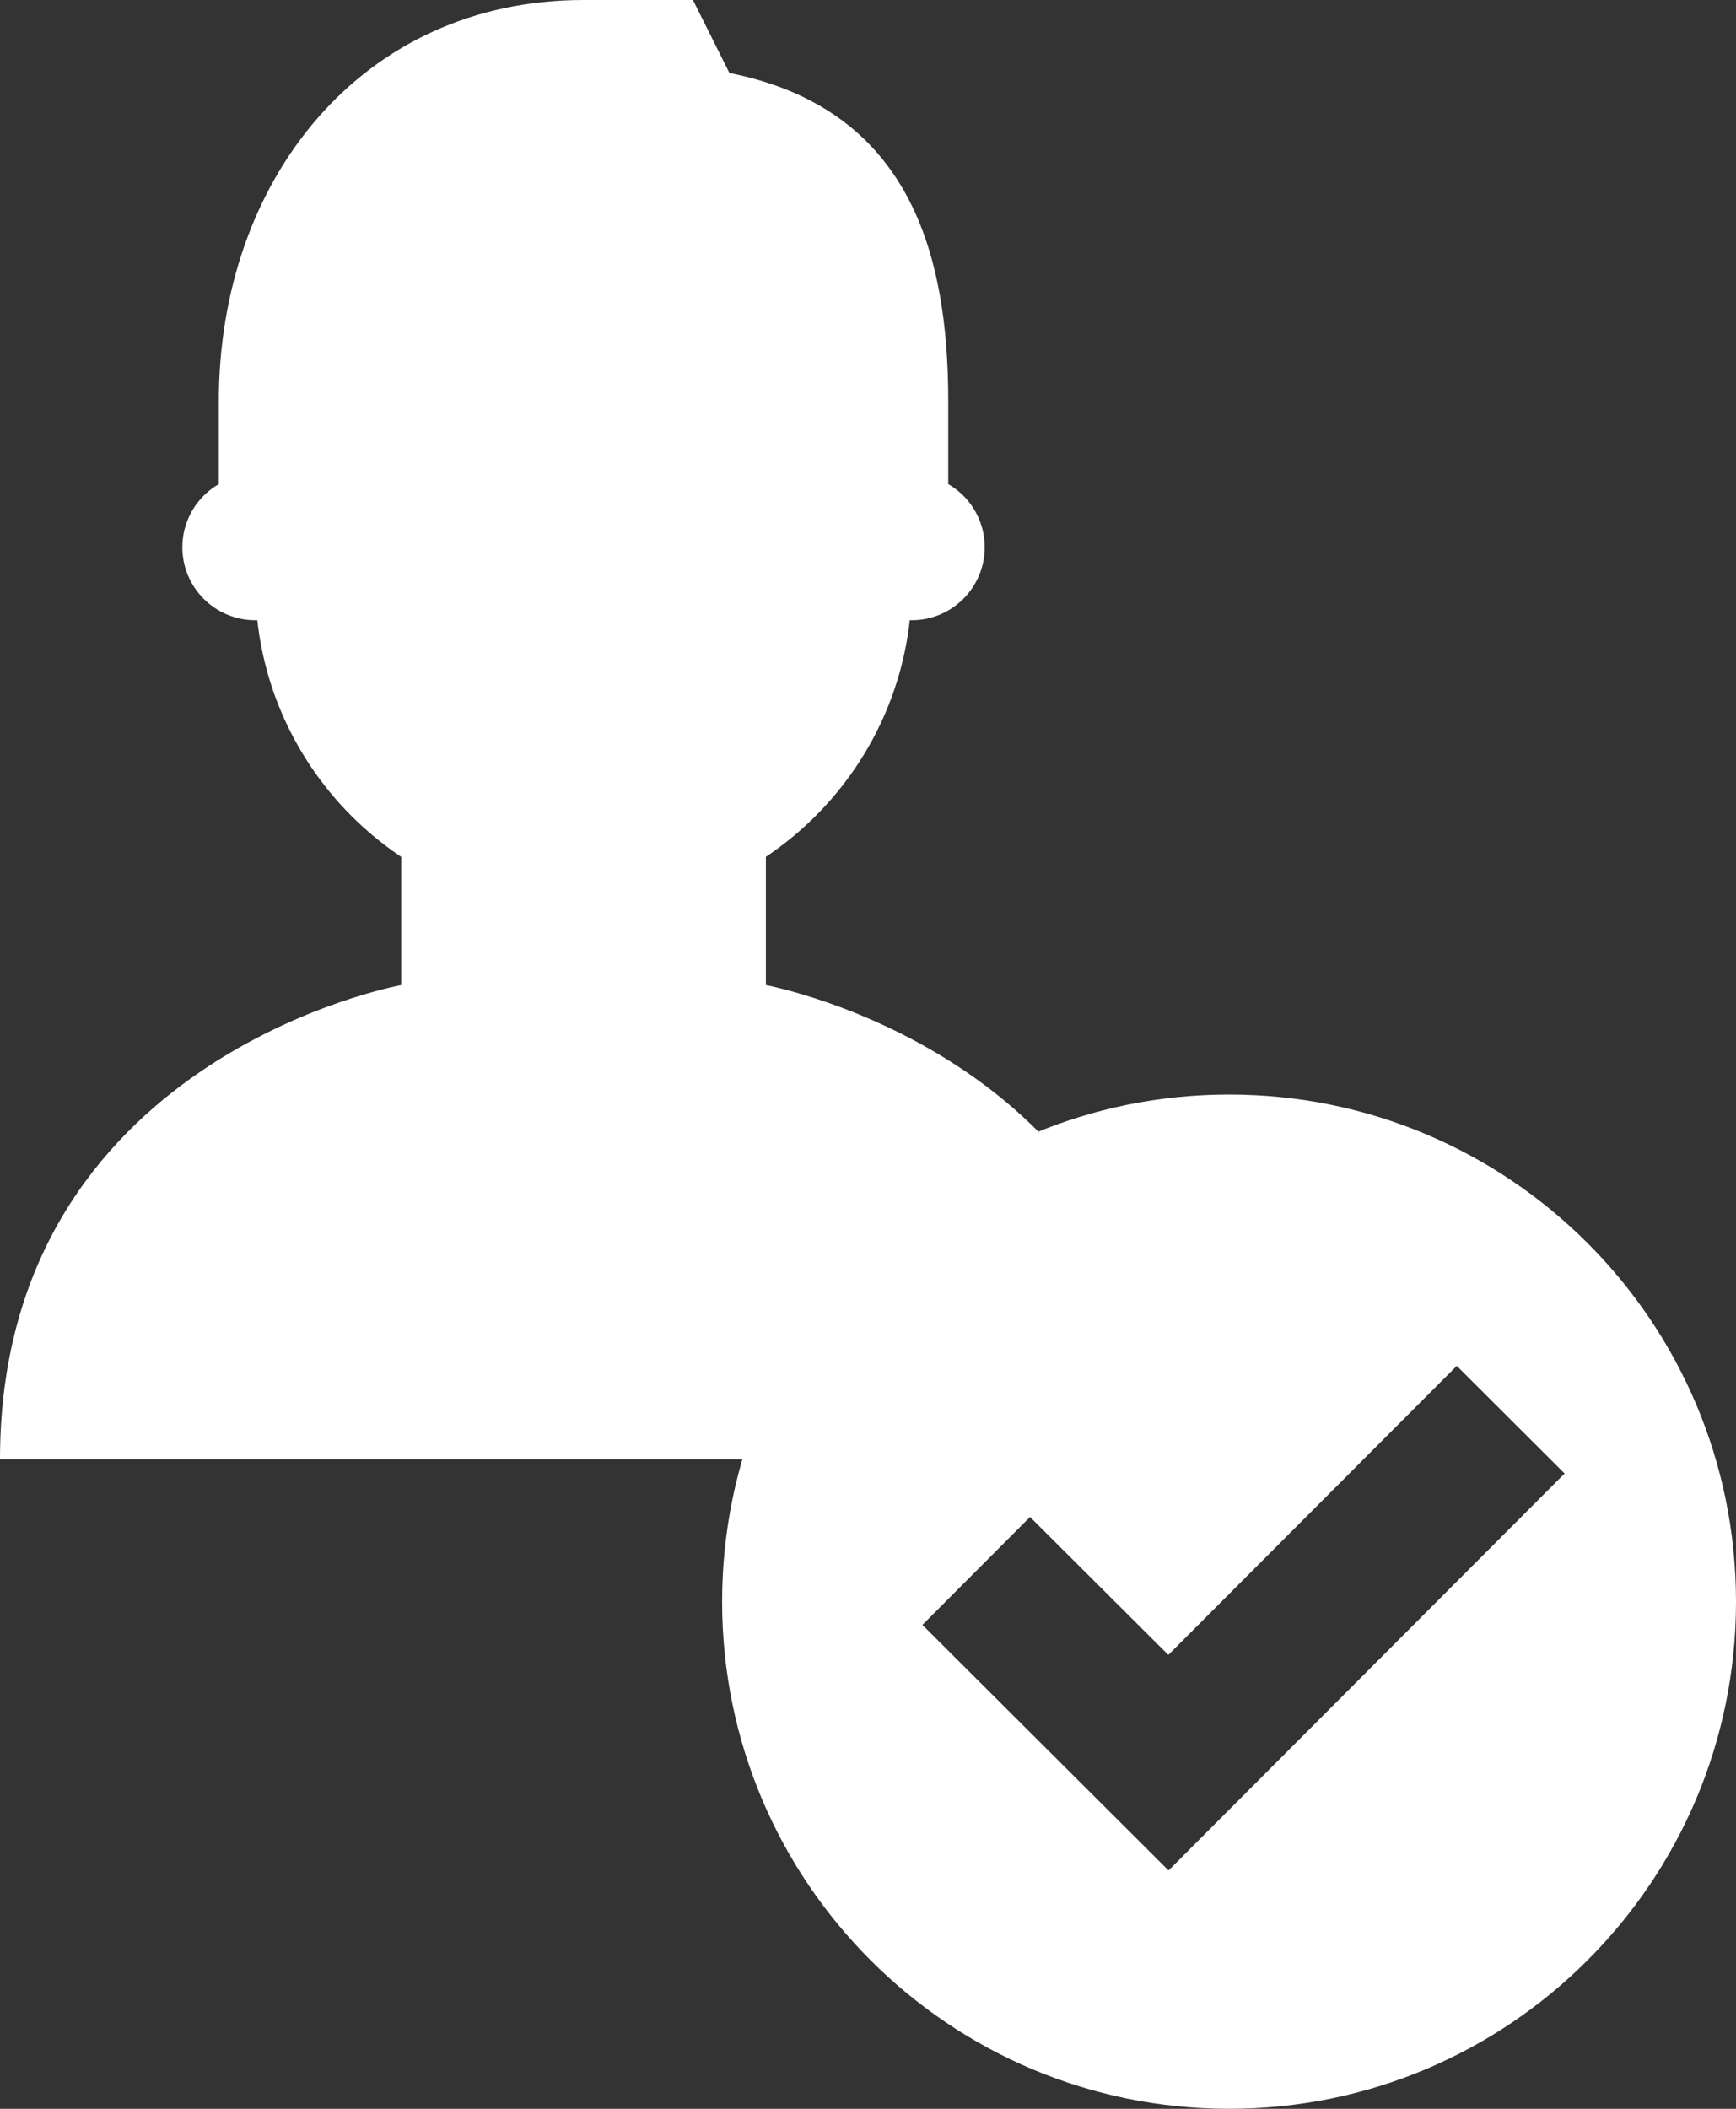 <svg width="238" height="289" viewBox="0 0 238 289" fill="none" xmlns="http://www.w3.org/2000/svg">
<rect x="0" y="0" width="238" height="289" fill="#333333" stroke="none"/>
<path d="M80 170.2C56.05 170.2 55 135 55 135V105H105V135C105 135 103.95 170.2 80 170.2Z" fill="white"/>
<path d="M135 75C135 80.52 130.52 85 125 85C119.48 85 115 80.52 115 75C115 69.48 119.48 65 125 65C130.52 65 135 69.48 135 75ZM45 75C45 80.52 40.52 85 35 85C29.48 85 25 80.52 25 75C25 69.48 29.48 65 35 65C40.52 65 45 69.48 45 75Z" fill="white"/>
<path d="M125 80C125 104.85 104.85 125 80 125C55.15 125 35 104.85 35 80V45C35 20.15 125 6.82 125 45V80Z" fill="white"/>
<path d="M95 0L100 10C124.8 14.93 130 34.88 130 55V66.3L120 75V50L100 30L40 50V75L30 66.42V55C30 24.62 49.62 0 80 0H95Z" fill="white"/>
<path d="M100 70C102.75 70 105 72.24 105 75C105 77.76 102.75 80 100 80C97.24 80 95 77.76 95 75C95 72.24 97.24 70 100 70ZM60 70C62.75 70 65 72.24 65 75C65 77.76 62.75 80 60 80C57.24 80 55 77.76 55 75C55 72.24 57.24 70 60 70Z" fill="white"/>
<path d="M160 200H0C0 144.93 55 135 55 135C55 135 63.76 145 80 145C96.23 145 105 135 105 135C105 135 160 145.13 160 200Z" fill="white"/>
<path fill-rule="evenodd" clip-rule="evenodd" d="M168.5 289C206.885 289 238 257.885 238 219.5C238 181.115 206.885 150 168.5 150C130.115 150 99 181.115 99 219.5C99 257.885 130.115 289 168.5 289ZM160.202 256.335L214.502 201.937L199.719 187.182L160.174 226.798L141.214 207.893L126.459 222.683L160.202 256.335Z" fill="white"/>
</svg>
